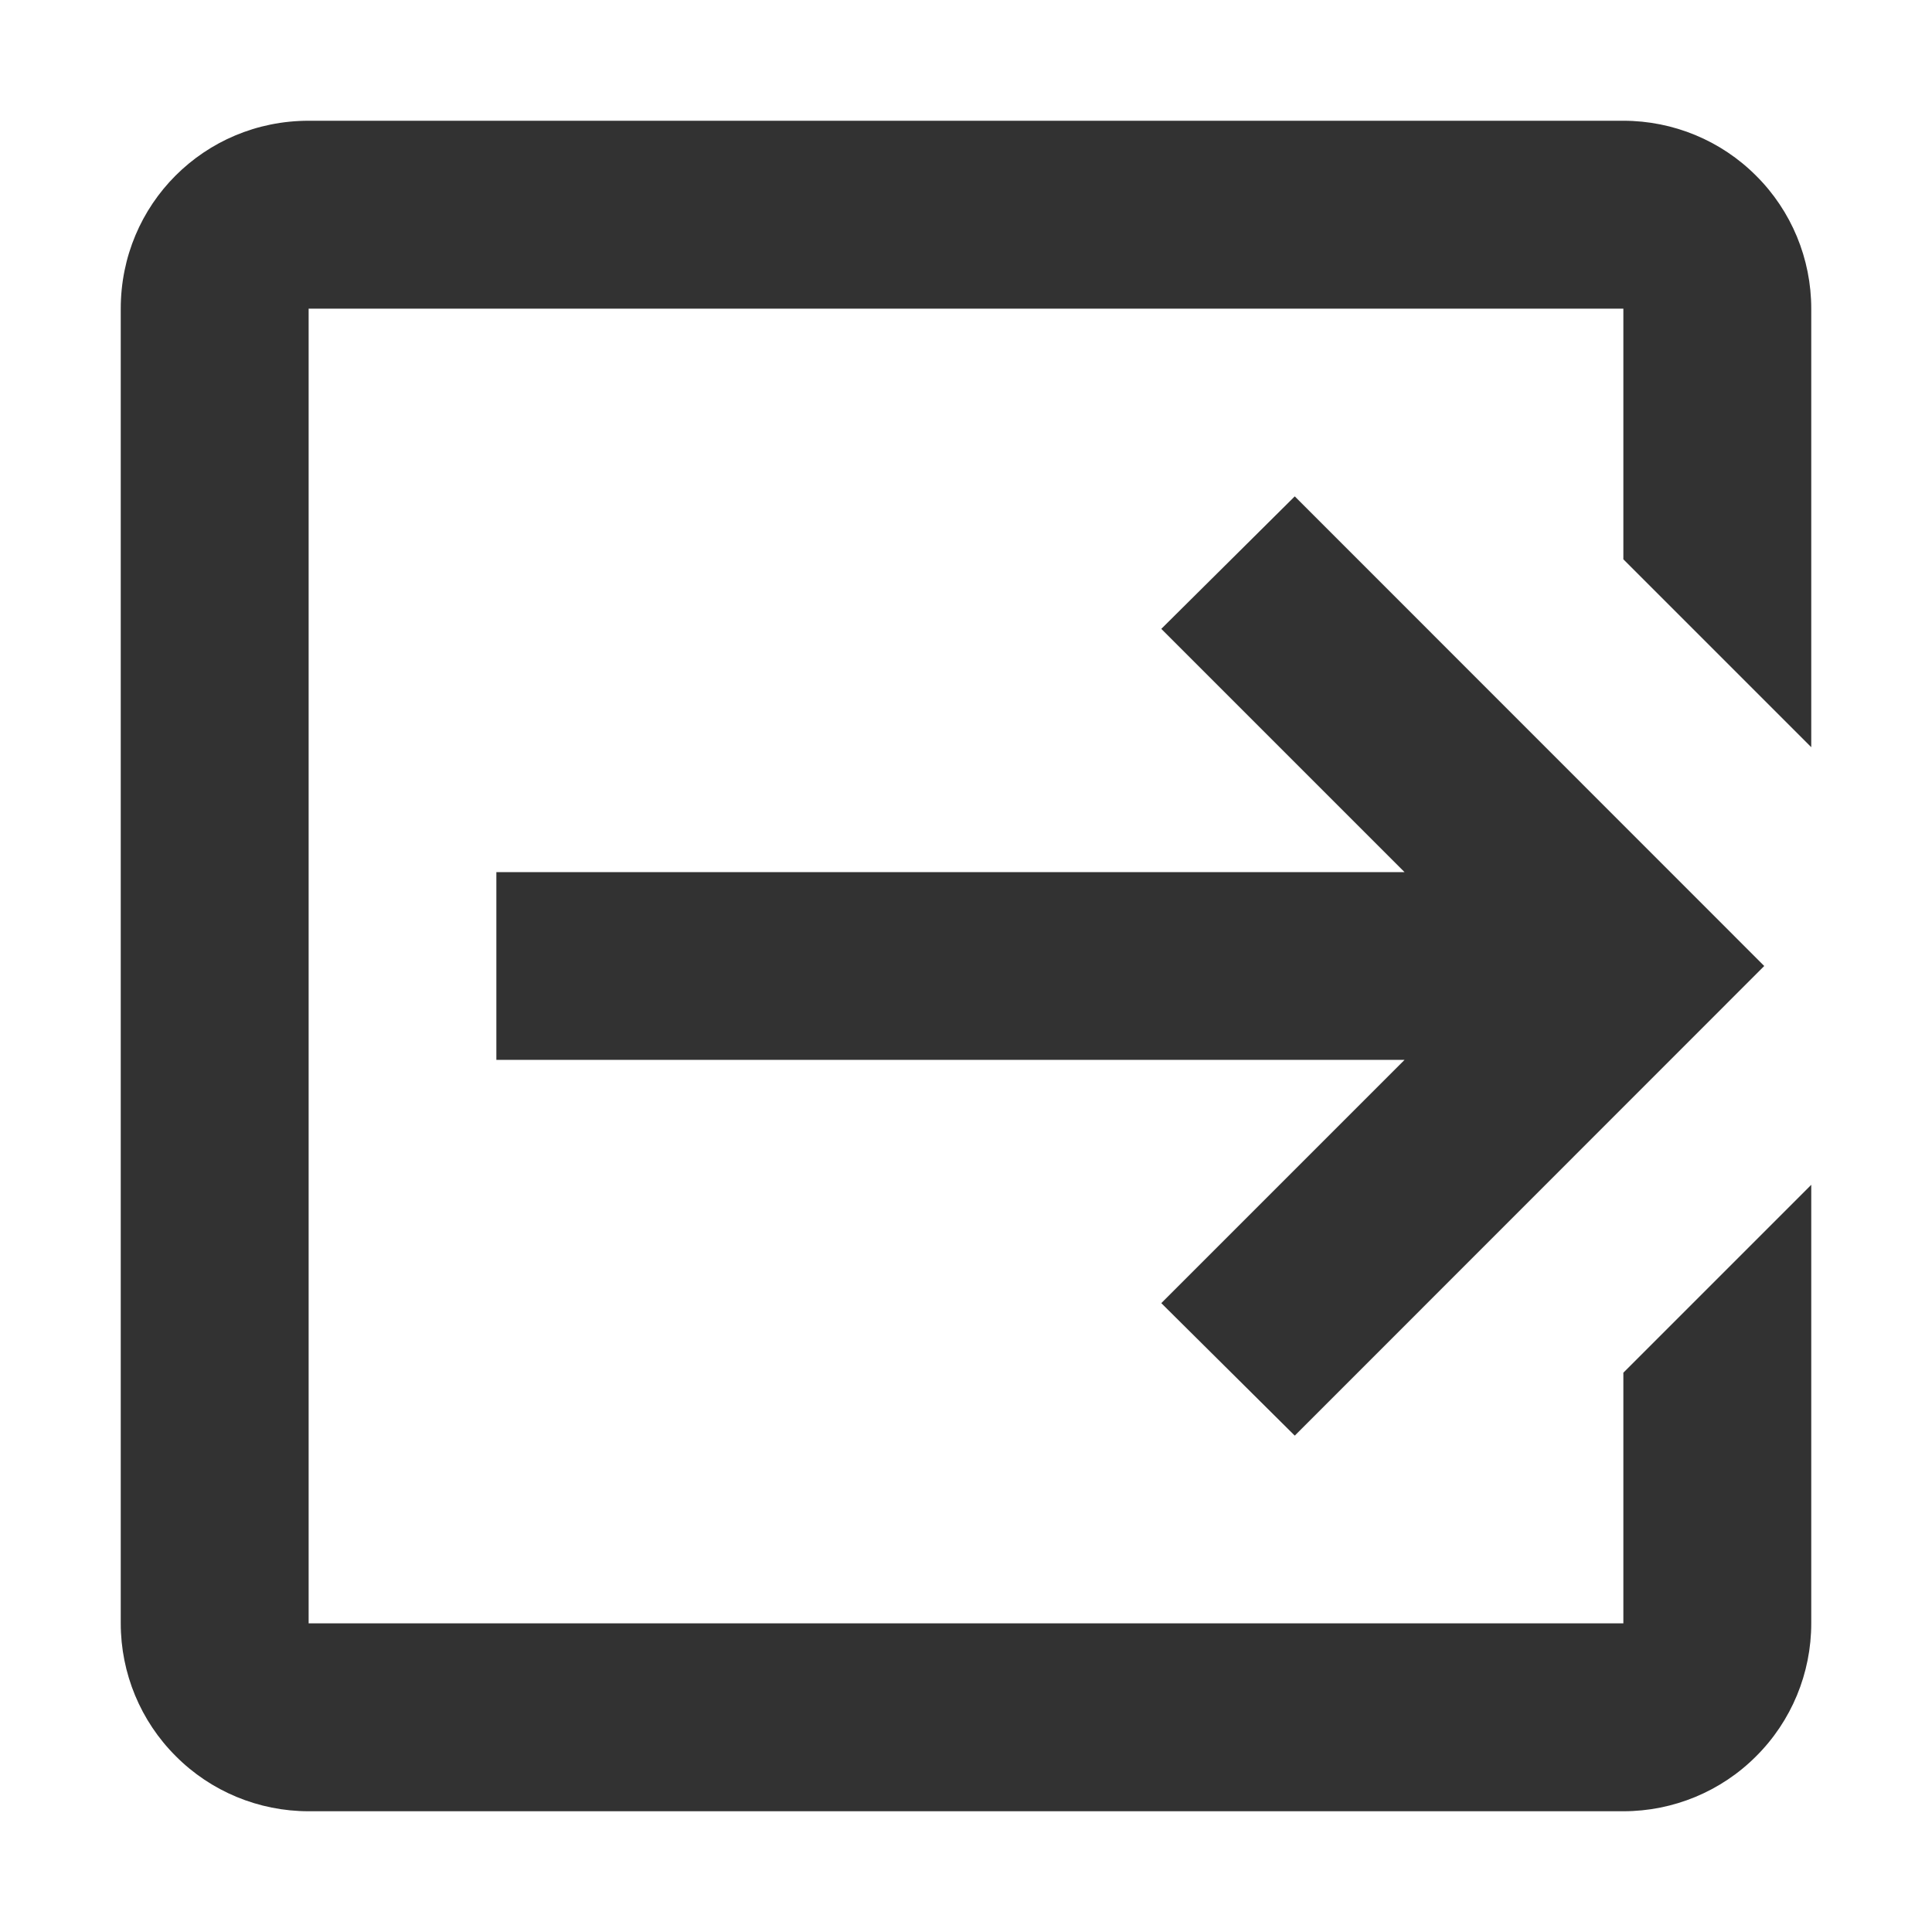 <svg width="12" height="12" viewBox="0 0 12 12" fill="none" xmlns="http://www.w3.org/2000/svg">
<path d="M7.213 8.094L8.724 6.583H3.083V5.417H8.724L7.213 3.906L8.042 3.083L10.958 6L8.042 8.917L7.213 8.094ZM10.083 0.75C10.393 0.75 10.69 0.873 10.908 1.092C11.127 1.31 11.25 1.607 11.25 1.917V4.641L10.083 3.474V1.917H1.917V10.083H10.083V8.526L11.25 7.359V10.083C11.25 10.393 11.127 10.69 10.908 10.908C10.69 11.127 10.393 11.25 10.083 11.25H1.917C1.607 11.25 1.31 11.127 1.092 10.908C0.873 10.69 0.75 10.393 0.75 10.083V1.917C0.75 1.269 1.269 0.75 1.917 0.75H10.083Z" fill="#323232"/>
</svg>
